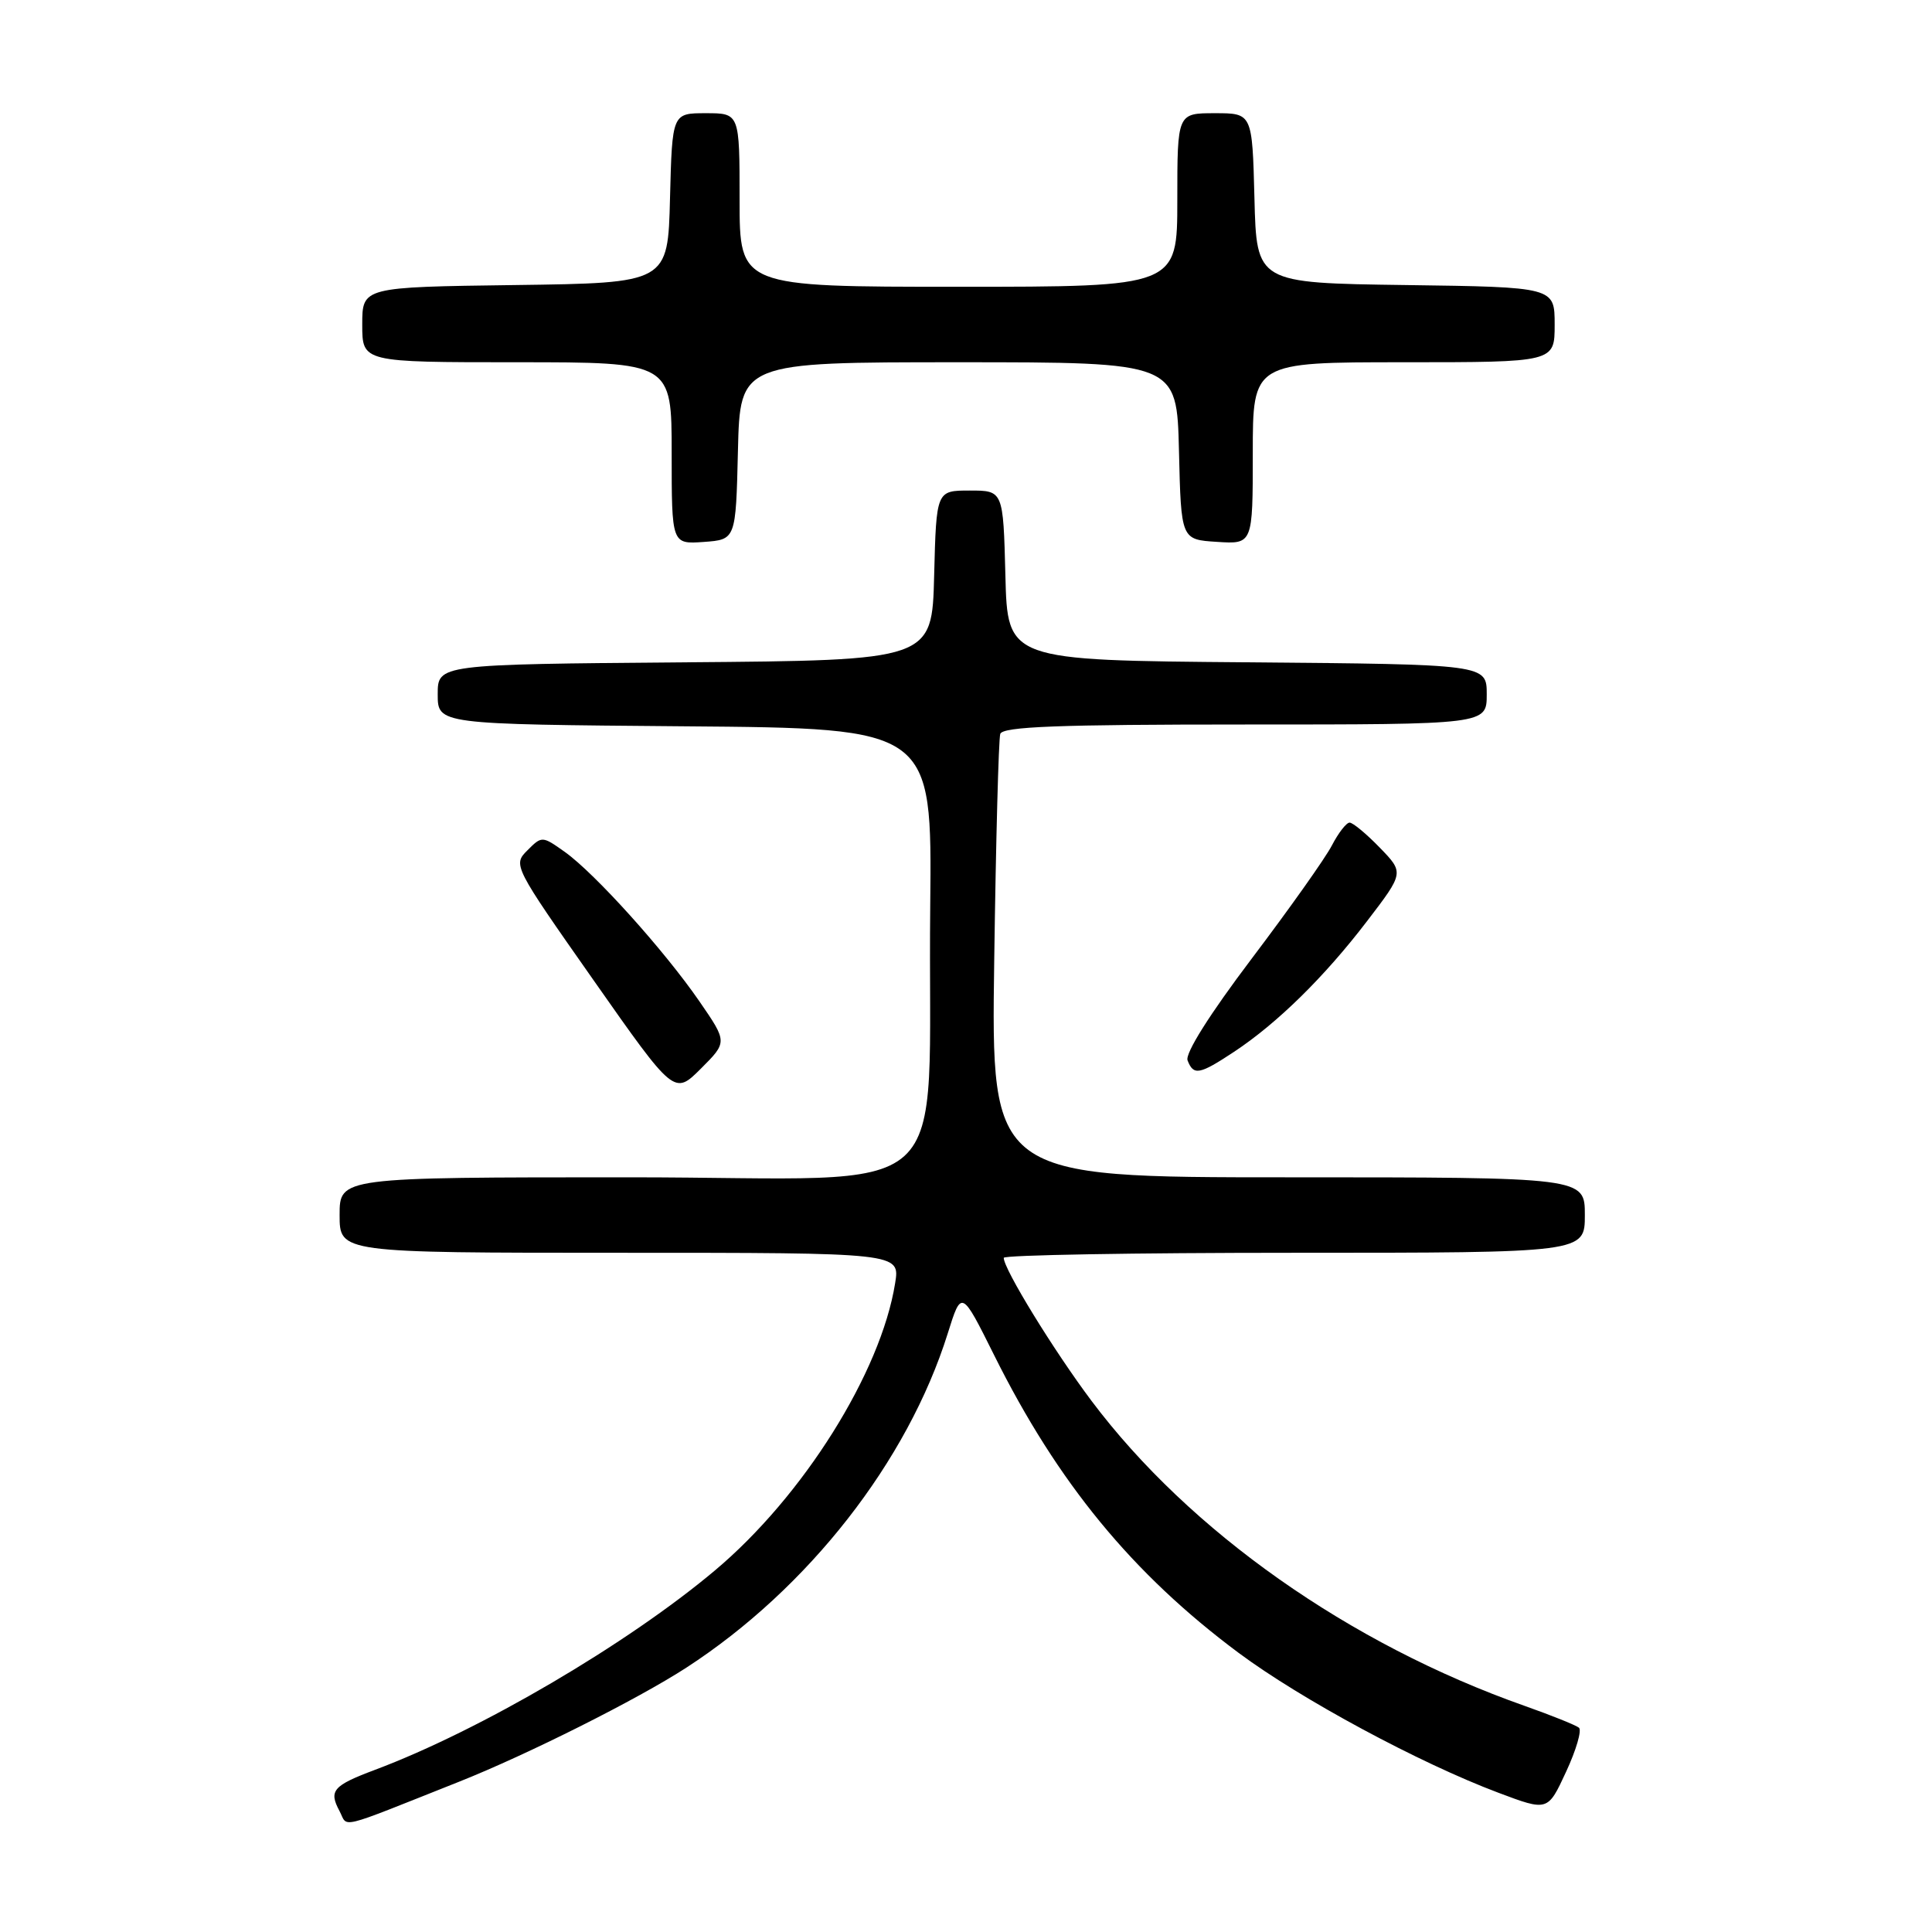 <?xml version="1.0" encoding="UTF-8" standalone="no"?>
<!DOCTYPE svg PUBLIC "-//W3C//DTD SVG 1.1//EN" "http://www.w3.org/Graphics/SVG/1.1/DTD/svg11.dtd" >
<svg xmlns="http://www.w3.org/2000/svg" xmlns:xlink="http://www.w3.org/1999/xlink" version="1.1" viewBox="0 0 256 256">
 <g >
 <path fill="currentColor"
d=" M 60.85 236.08 C 69.93 232.47 84.49 225.16 90.95 220.97 C 107.08 210.50 120.26 193.65 125.58 176.69 C 127.40 170.88 127.40 170.88 131.72 179.55 C 140.14 196.47 150.06 208.54 164.12 219.01 C 172.37 225.15 188.09 233.62 198.55 237.55 C 205.09 240.01 205.09 240.01 207.51 234.78 C 208.85 231.90 209.62 229.27 209.22 228.93 C 208.82 228.60 205.57 227.29 202.00 226.03 C 178.82 217.85 157.64 202.94 144.63 185.62 C 139.62 178.94 133.00 168.16 133.00 166.67 C 133.00 166.30 150.32 166.00 171.50 166.00 C 210.00 166.00 210.00 166.00 210.00 161.00 C 210.00 156.00 210.00 156.00 170.67 156.00 C 131.33 156.00 131.33 156.00 131.74 127.25 C 131.96 111.44 132.32 97.94 132.54 97.25 C 132.85 96.28 140.22 96.00 164.97 96.00 C 197.00 96.00 197.00 96.00 197.00 92.01 C 197.00 88.03 197.00 88.03 165.25 87.76 C 133.50 87.50 133.50 87.50 133.22 76.25 C 132.93 65.00 132.93 65.00 128.50 65.00 C 124.07 65.00 124.07 65.00 123.78 76.25 C 123.50 87.50 123.50 87.50 90.75 87.76 C 58.00 88.03 58.00 88.03 58.00 92.00 C 58.00 95.97 58.00 95.97 90.75 96.24 C 123.50 96.50 123.50 96.50 123.26 120.00 C 122.84 160.49 127.81 156.00 83.42 156.00 C 45.00 156.00 45.00 156.00 45.00 161.00 C 45.00 166.00 45.00 166.00 82.13 166.00 C 119.26 166.00 119.26 166.00 118.61 170.03 C 116.72 181.86 106.42 198.28 94.72 208.10 C 83.12 217.85 63.65 229.27 49.72 234.50 C 44.12 236.60 43.54 237.27 44.98 239.96 C 46.17 242.19 44.33 242.64 60.85 236.08 Z  M 92.68 132.69 C 88.02 125.93 78.83 115.73 74.85 112.89 C 71.85 110.76 71.80 110.75 69.88 112.68 C 67.95 114.60 68.04 114.77 78.64 129.87 C 89.34 145.12 89.34 145.12 92.87 141.60 C 96.39 138.08 96.39 138.08 92.68 132.69 Z  M 163.52 139.37 C 169.25 135.58 175.49 129.45 181.13 122.07 C 186.05 115.64 186.05 115.64 182.83 112.32 C 181.06 110.49 179.26 109.00 178.83 109.00 C 178.40 109.00 177.35 110.36 176.49 112.01 C 175.64 113.67 170.85 120.42 165.86 127.02 C 160.27 134.41 157.01 139.59 157.36 140.51 C 158.15 142.55 158.92 142.41 163.52 139.37 Z  M 97.78 59.75 C 98.06 48.00 98.06 48.00 127.00 48.00 C 155.94 48.00 155.94 48.00 156.22 59.75 C 156.50 71.50 156.50 71.50 161.25 71.80 C 166.00 72.11 166.00 72.11 166.00 60.05 C 166.00 48.00 166.00 48.00 186.00 48.00 C 206.00 48.00 206.00 48.00 206.00 43.02 C 206.00 38.04 206.00 38.04 186.25 37.77 C 166.50 37.50 166.50 37.50 166.22 26.25 C 165.93 15.00 165.93 15.00 160.97 15.00 C 156.00 15.00 156.00 15.00 156.00 26.50 C 156.00 38.00 156.00 38.00 127.00 38.00 C 98.00 38.00 98.00 38.00 98.00 26.50 C 98.00 15.00 98.00 15.00 93.53 15.00 C 89.07 15.00 89.07 15.00 88.78 26.25 C 88.50 37.50 88.50 37.50 68.25 37.77 C 48.00 38.04 48.00 38.04 48.00 43.02 C 48.00 48.00 48.00 48.00 68.50 48.00 C 89.00 48.00 89.00 48.00 89.00 60.06 C 89.00 72.11 89.00 72.11 93.25 71.81 C 97.50 71.50 97.50 71.50 97.78 59.75 Z "/>
</g>
</svg>